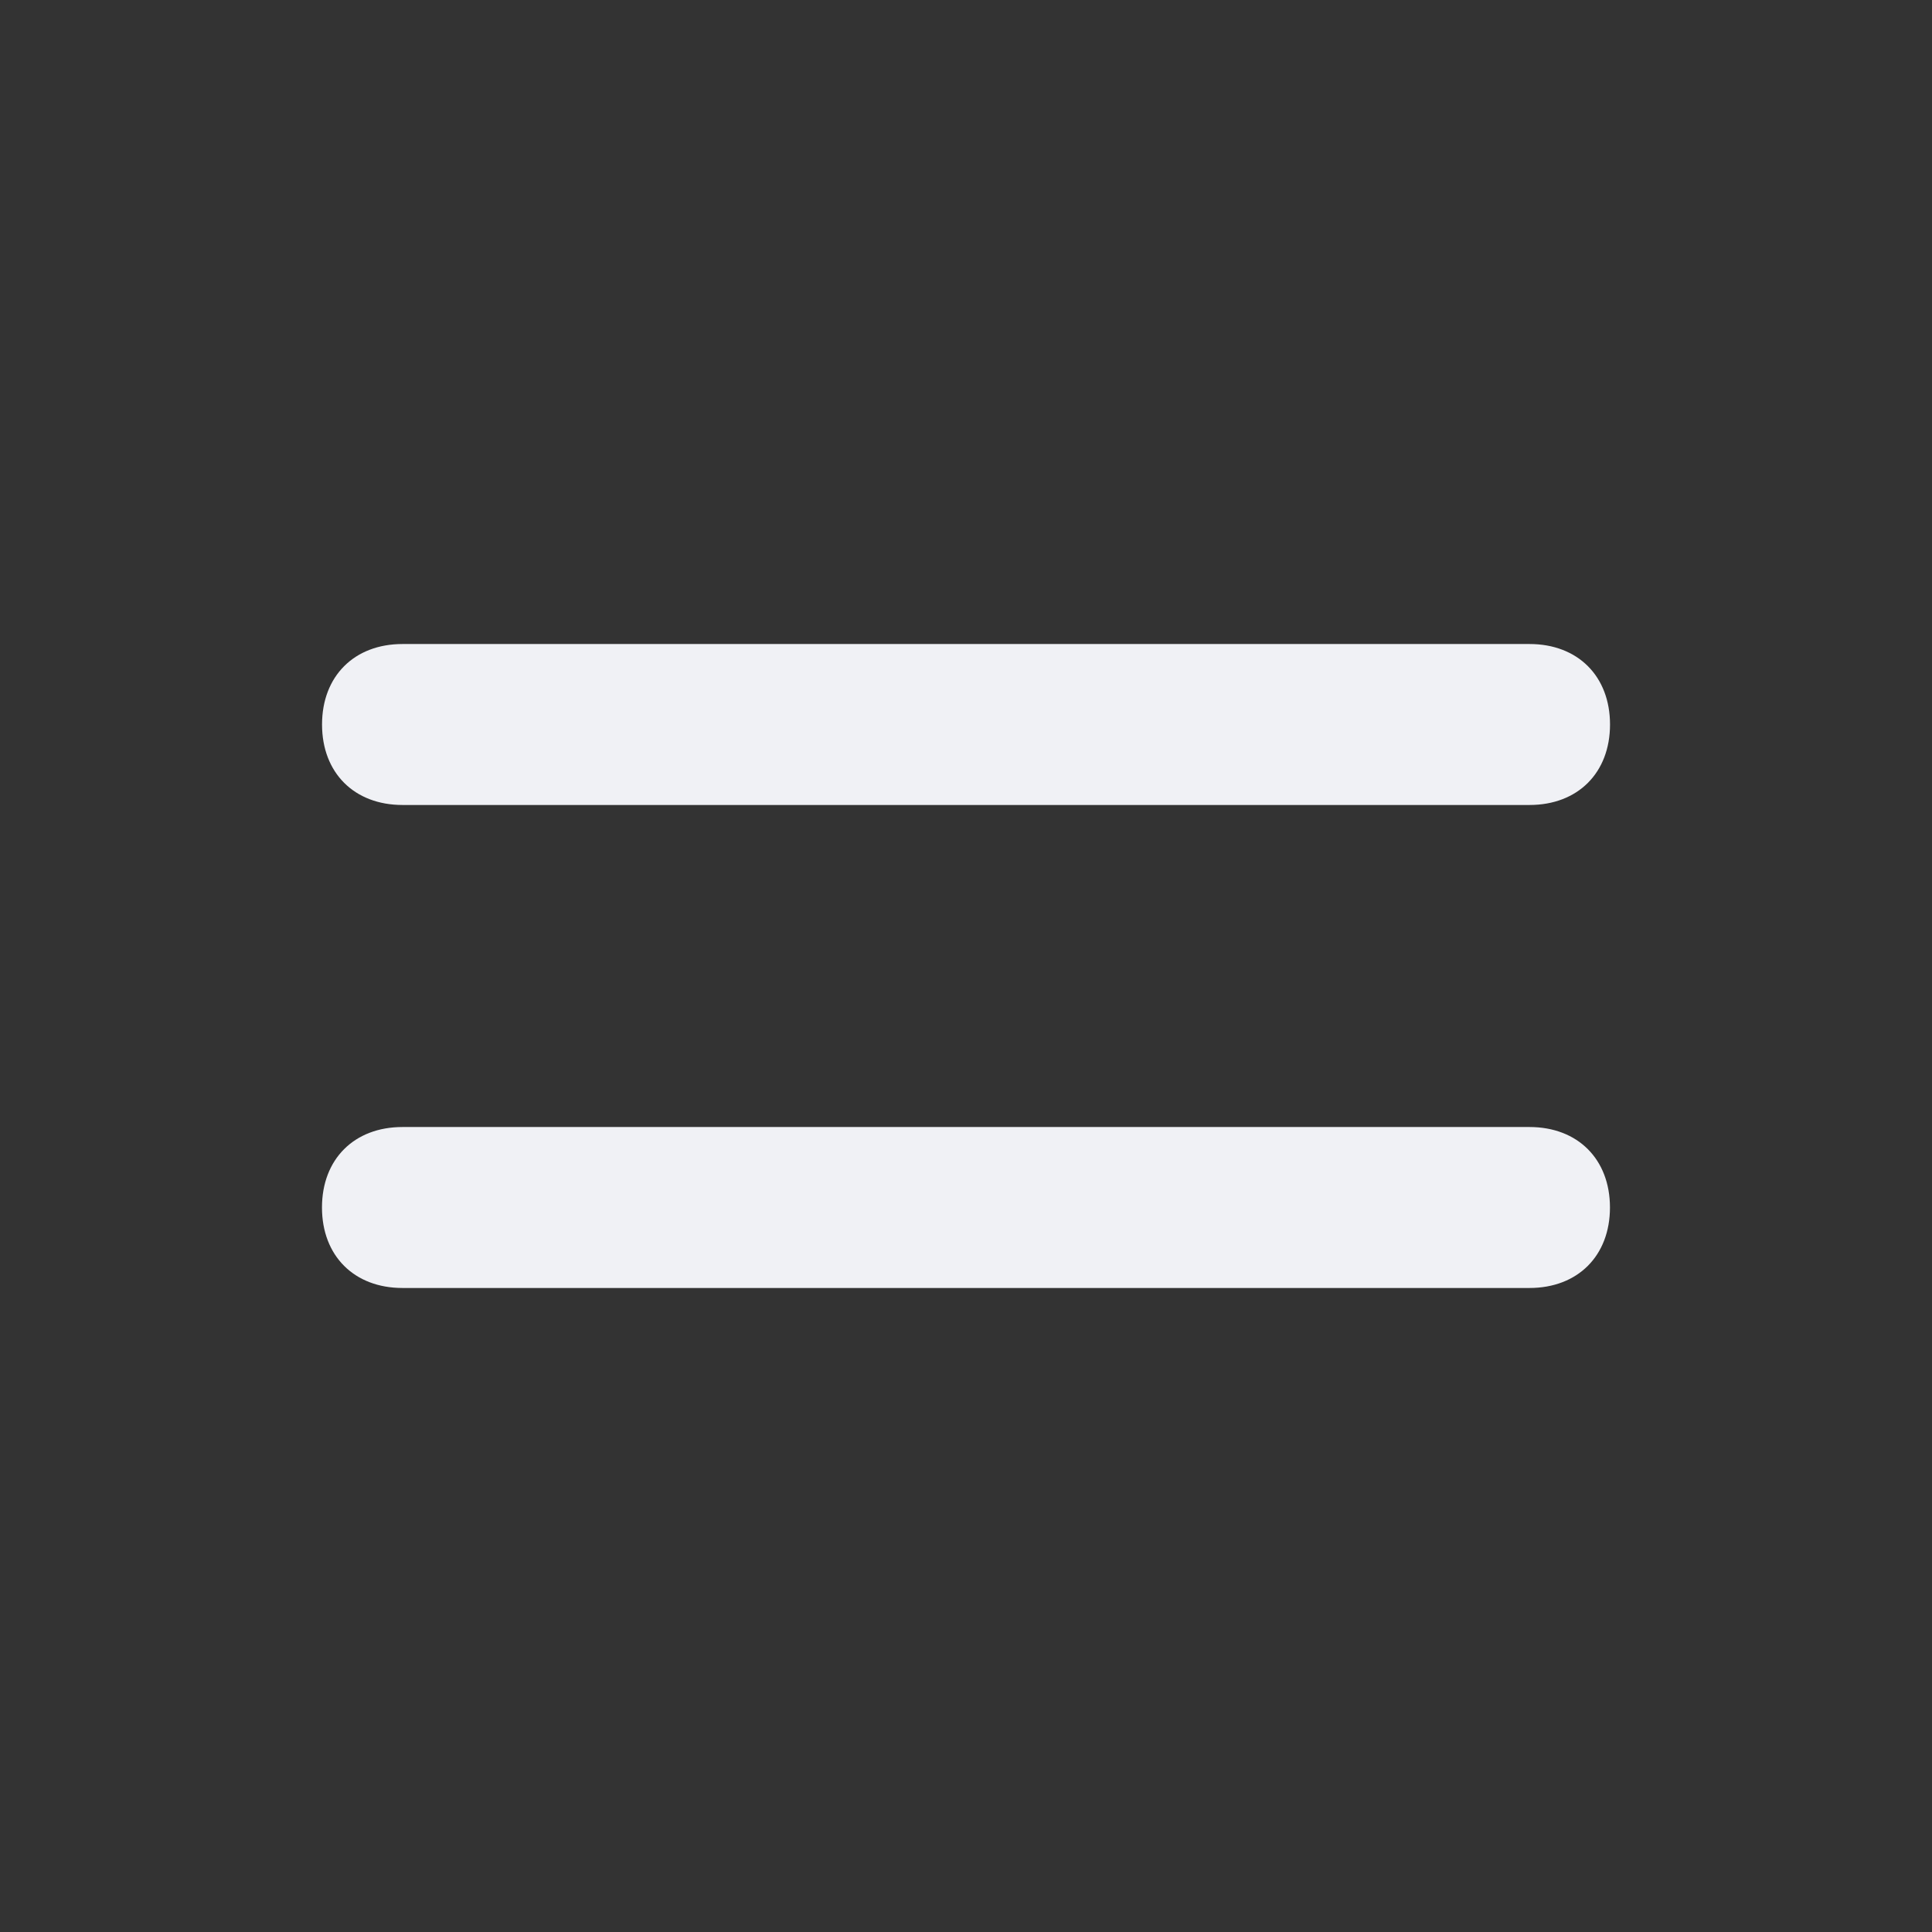 <!-- Generated by IcoMoon.io -->
<svg version="1.1" xmlns="http://www.w3.org/2000/svg" width="32" height="32" viewBox="0 0 32 32">
<rect x="0" y="0" width="32" height="32" fill="#333333" stroke="none"/>
<title>burger</title>
<path fill="#f0f1f5" d="M6.667 13.333h18.667c0.8 0 1.333-0.533 1.333-1.333s-0.533-1.333-1.333-1.333h-18.667c-0.8 0-1.333 0.533-1.333 1.333s0.533 1.333 1.333 1.333z"></path>
<path fill="#f0f1f5" d="M25.333 18.667h-18.667c-0.8 0-1.333 0.533-1.333 1.333s0.533 1.333 1.333 1.333h18.667c0.8 0 1.333-0.533 1.333-1.333s-0.533-1.333-1.333-1.333z"></path>
</svg>
